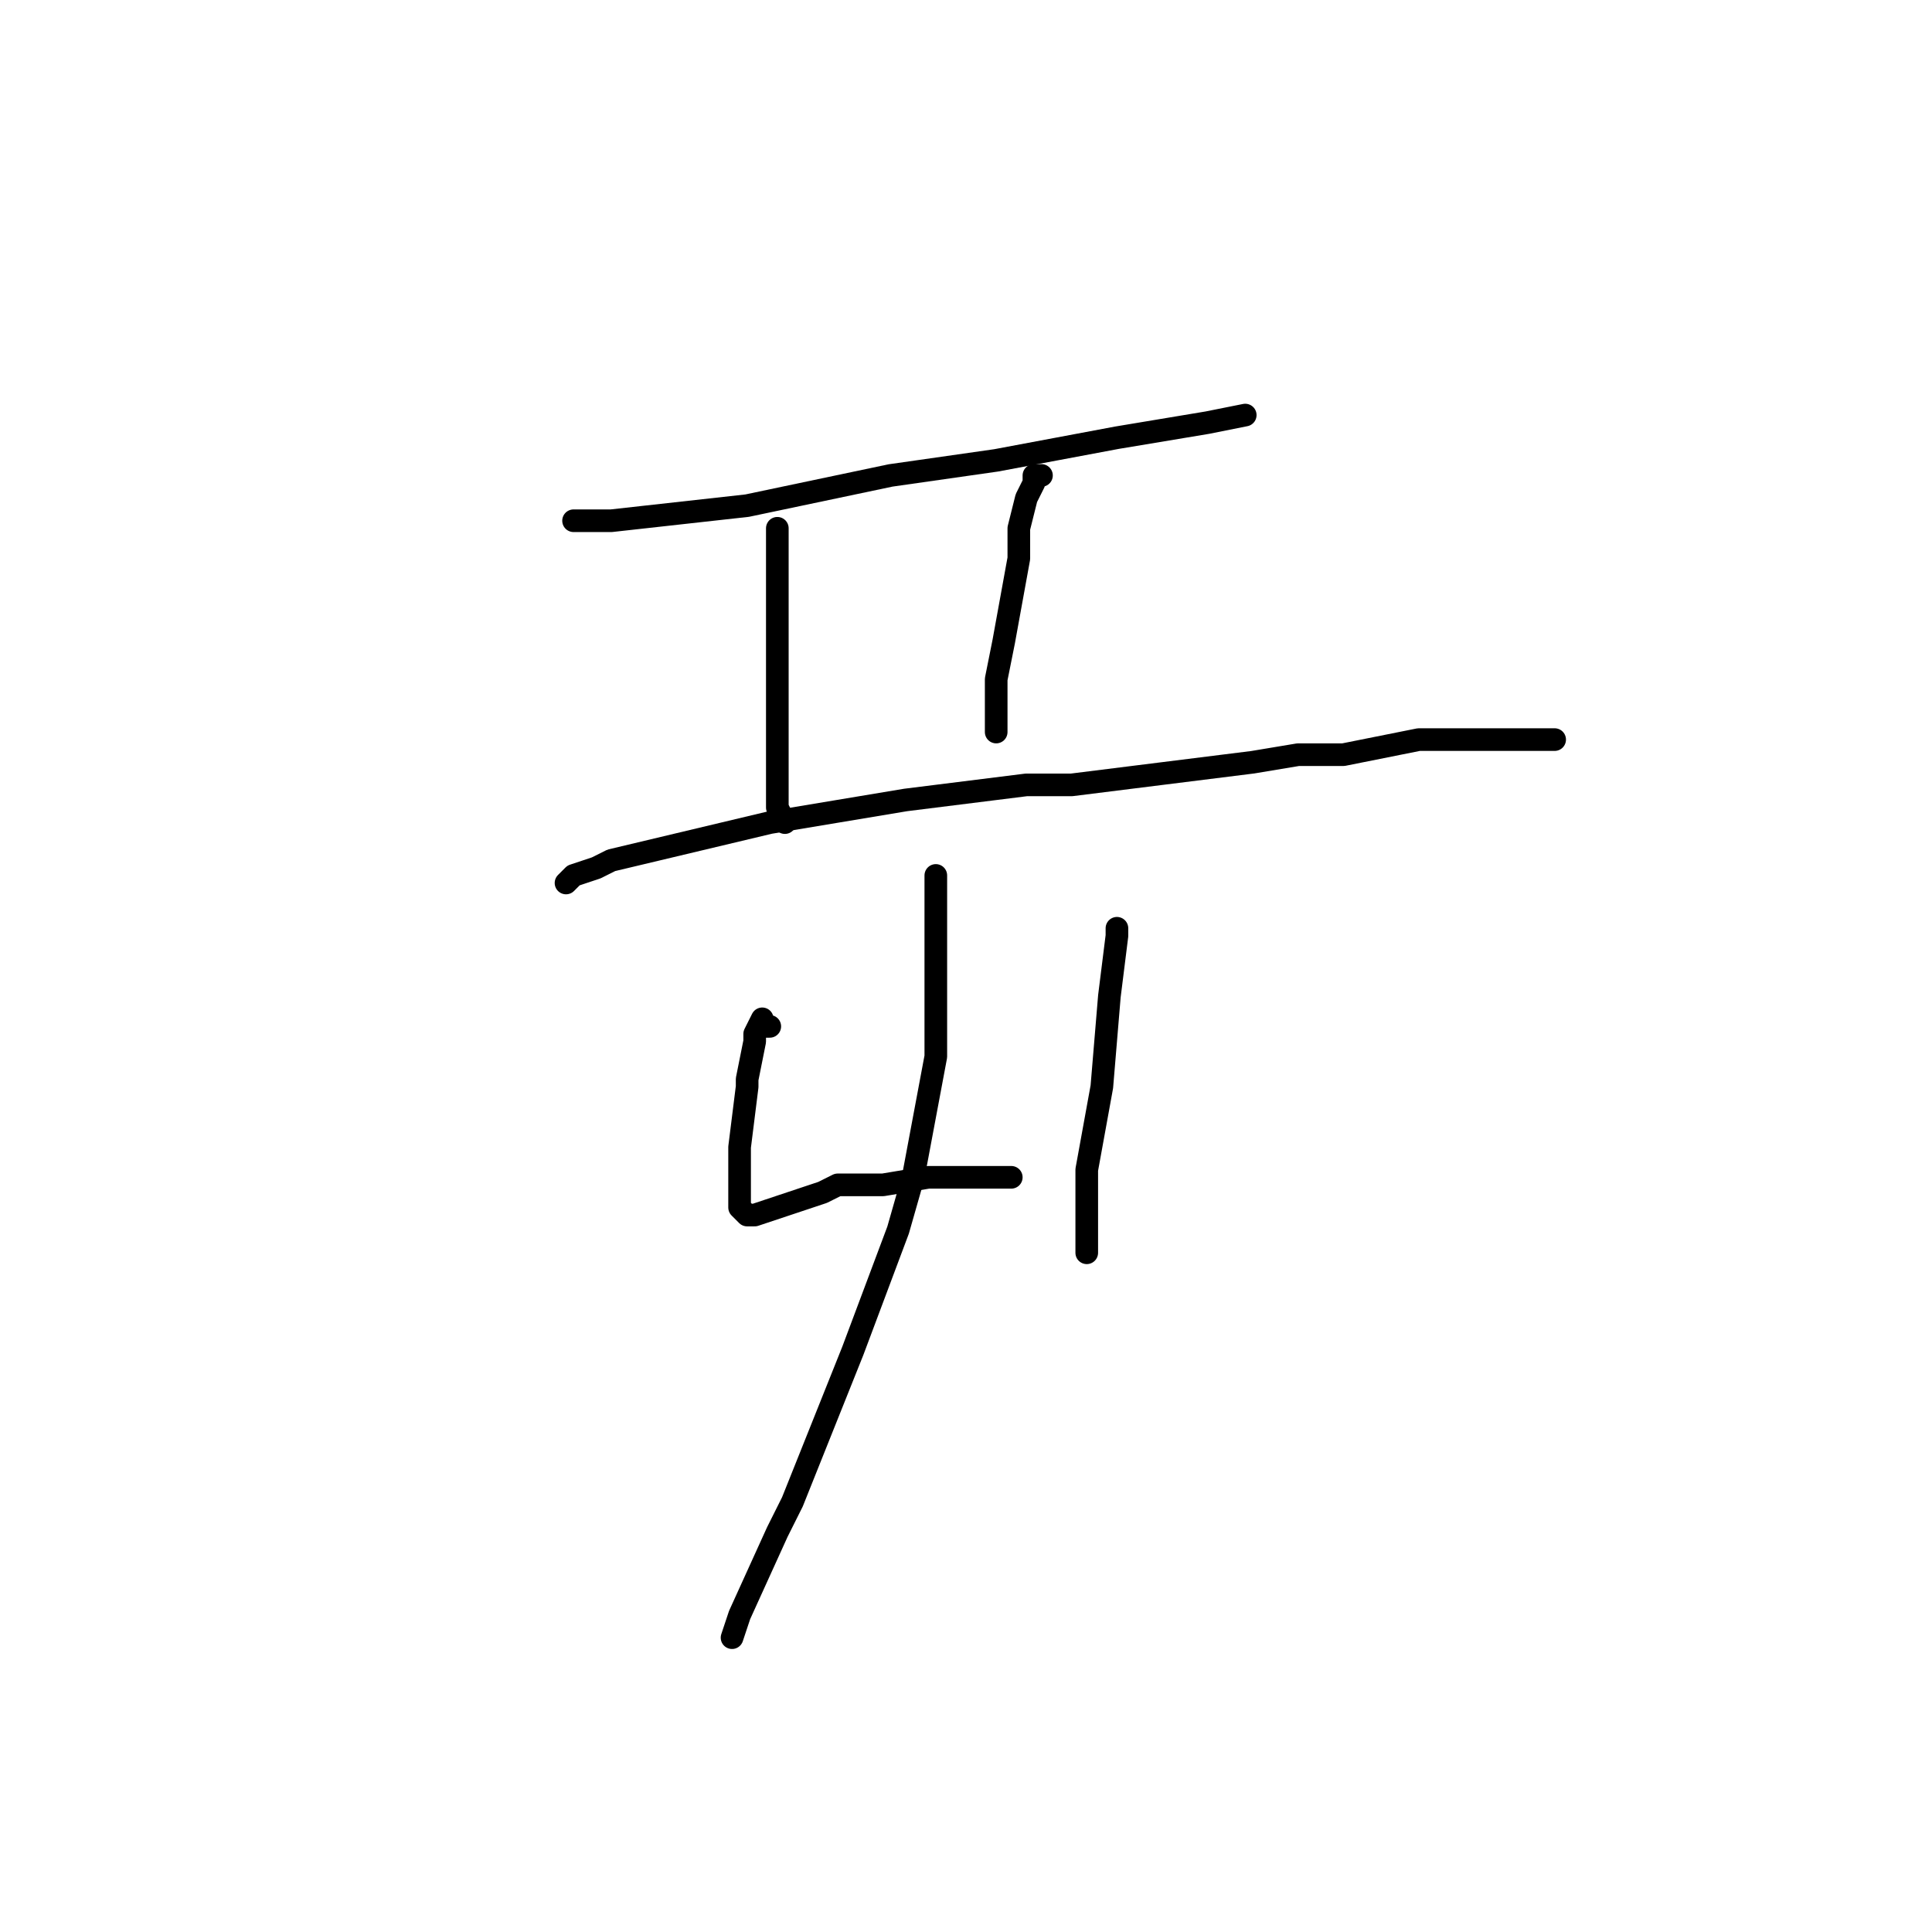 <?xml version="1.0" standalone="no"?>
    <svg width="256" height="256" xmlns="http://www.w3.org/2000/svg" version="1.1">
    <polyline stroke="black" stroke-width="3" stroke-linecap="round" fill="transparent" stroke-linejoin="round" points="76 69 77 69 81 69 99 67 118 63 132 61 148 58 160 56 165 55 165 55 " />
        <polyline stroke="black" stroke-width="3" stroke-linecap="round" fill="transparent" stroke-linejoin="round" points="103 70 103 74 103 76 103 85 103 99 103 107 104 109 104 109 " />
        <polyline stroke="black" stroke-width="3" stroke-linecap="round" fill="transparent" stroke-linejoin="round" points="138 63 137 63 137 64 136 66 135 70 135 72 135 74 133 85 132 90 132 93 132 97 132 97 " />
        <polyline stroke="black" stroke-width="3" stroke-linecap="round" fill="transparent" stroke-linejoin="round" points="75 117 76 116 79 115 81 114 102 109 120 106 136 104 142 104 166 101 172 100 178 100 188 98 206 98 206 98 " />
        <polyline stroke="black" stroke-width="3" stroke-linecap="round" fill="transparent" stroke-linejoin="round" points="102 136 101 136 101 135 100 137 100 138 99 143 99 144 98 152 98 157 98 160 99 161 100 161 103 160 106 159 109 158 111 157 116 157 117 157 123 156 124 156 129 156 131 156 132 156 133 156 134 156 134 156 " />
        <polyline stroke="black" stroke-width="3" stroke-linecap="round" fill="transparent" stroke-linejoin="round" points="148 123 148 124 147 132 146 144 144 155 144 164 144 166 144 166 " />
        <polyline stroke="black" stroke-width="3" stroke-linecap="round" fill="transparent" stroke-linejoin="round" points="124 116 124 118 124 125 124 140 121 156 119 163 113 179 111 184 105 199 103 203 98 214 97 217 97 217 " />
        </svg>